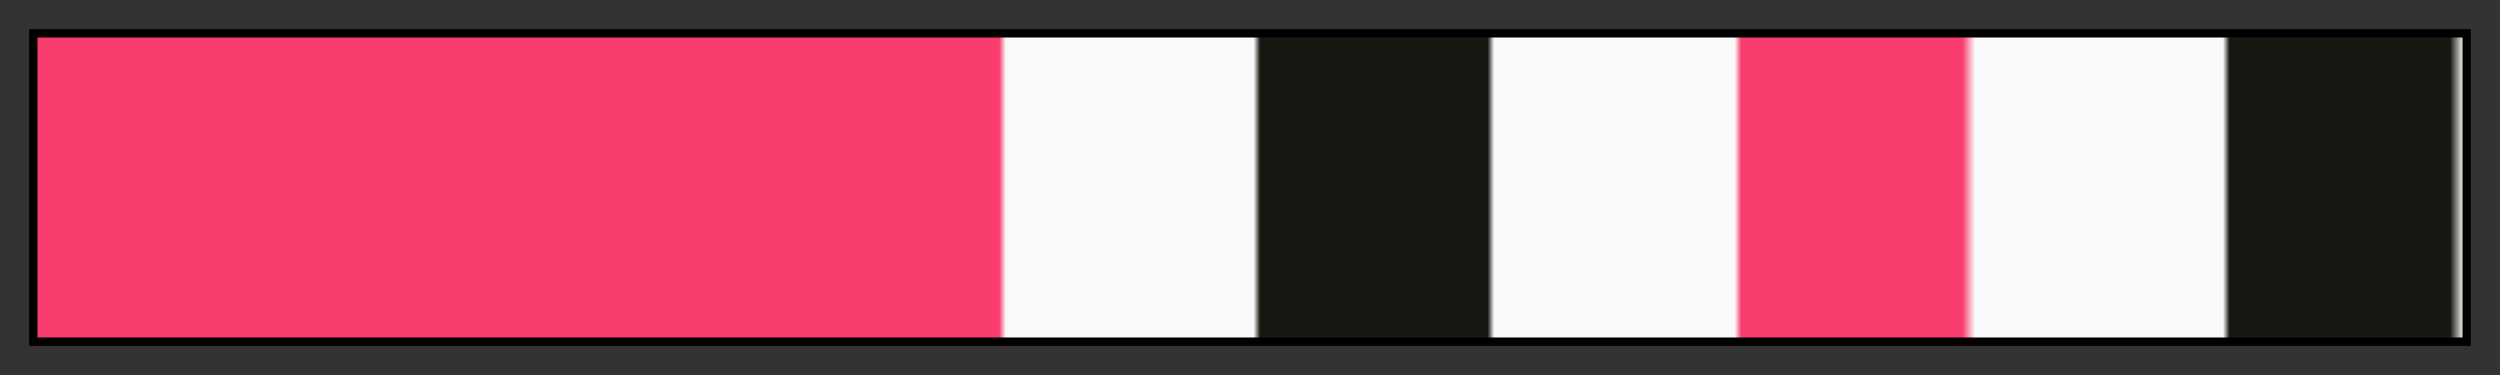 <?xml version="1.0" encoding="UTF-8"?>
<svg xmlns="http://www.w3.org/2000/svg" version="1.1" width="300px" height="45px" viewBox="0 0 300 45">
  <rect x="0" y="0" width="300" height="45" fill="#333333" stroke="none"/>
  <g>
    <defs>
      <linearGradient id="fib53-15" gradientUnits="objectBoundingBox" spreadMethod="pad" x1="0%" x2="100%" y1="0%" y2="0%">
        <stop offset="0.00%" stop-color="rgb(249, 62, 110)" stop-opacity="1"/>
        <stop offset="39.67%" stop-color="rgb(249, 62, 110)" stop-opacity="1"/>
        <stop offset="39.94%" stop-color="rgb(249, 249, 249)" stop-opacity="1"/>
        <stop offset="50.15%" stop-color="rgb(249, 249, 249)" stop-opacity="1"/>
        <stop offset="50.42%" stop-color="rgb(24, 24, 19)" stop-opacity="1"/>
        <stop offset="59.79%" stop-color="rgb(24, 24, 19)" stop-opacity="1"/>
        <stop offset="60.06%" stop-color="rgb(249, 249, 249)" stop-opacity="1"/>
        <stop offset="69.97%" stop-color="rgb(249, 249, 249)" stop-opacity="1"/>
        <stop offset="70.24%" stop-color="rgb(249, 62, 110)" stop-opacity="1"/>
        <stop offset="79.35%" stop-color="rgb(249, 62, 110)" stop-opacity="1"/>
        <stop offset="79.88%" stop-color="rgb(249, 249, 249)" stop-opacity="1"/>
        <stop offset="90.09%" stop-color="rgb(249, 249, 249)" stop-opacity="1"/>
        <stop offset="90.36%" stop-color="rgb(24, 24, 19)" stop-opacity="1"/>
        <stop offset="99.44%" stop-color="rgb(24, 24, 19)" stop-opacity="1"/>
        <stop offset="100.00%" stop-color="rgb(249, 249, 249)" stop-opacity="1"/>
      </linearGradient>
    </defs>
    <rect fill="url(#fib53-15)" x="4" y="4" width="292" height="37" stroke="black" stroke-width="1"/>
  </g>
</svg>
